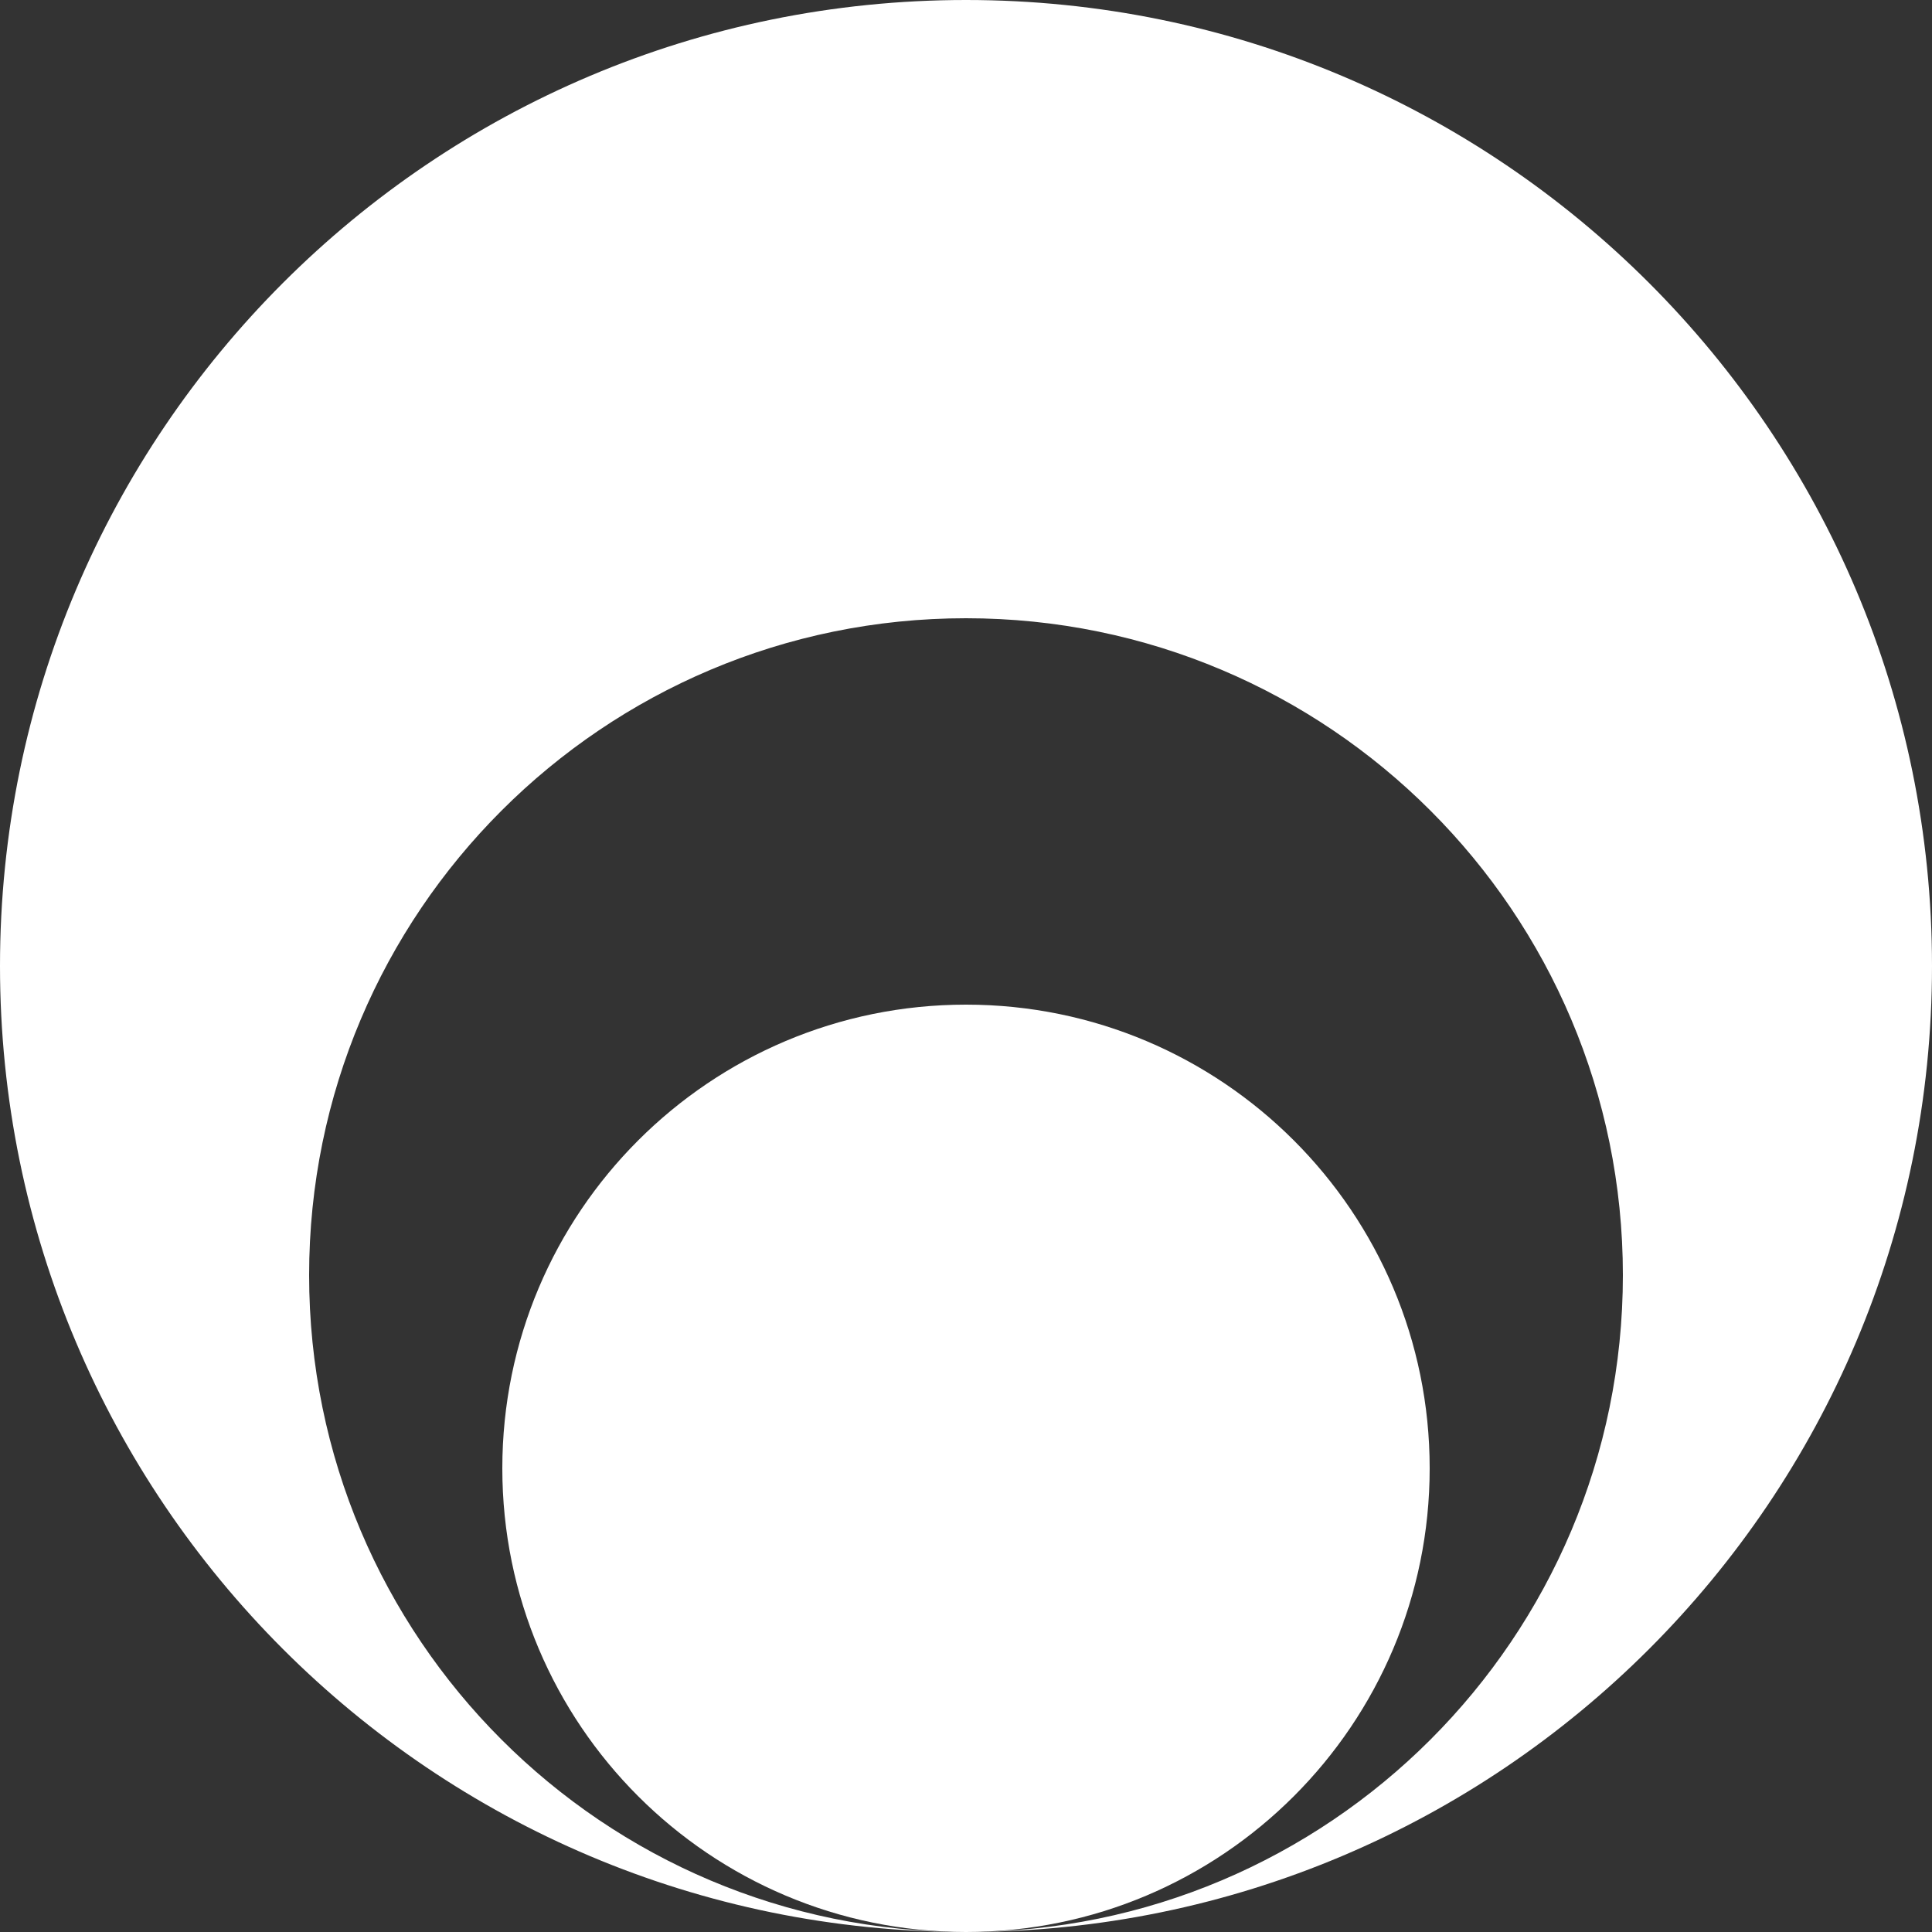                   <svg
                    width="24"
                    height="24"
                    viewBox="0 0 22 22"
                    fill="none"
                    xmlns="http://www.w3.org/2000/svg"
                  >
                    <rect x="0" y="0" width="22" height="22" fill="#333333" stroke="none"/>
                    <path
                      d="M22 11C22 17.075 17.075 22 11 22C15.131 22 18.48 18.651 18.48 14.52C18.48 10.389 15.131 7.04 11 7.04C6.869 7.04 3.52 10.389 3.52 14.52C3.52 18.651 6.869 22 11 22C4.925 22 0 17.075 0 11C0 4.925 4.925 0 11 0C17.075 0 22 4.925 22 11Z"
                      fill="white"
                    />
                    <path
                      d="M11 22C8.084 22 5.72 19.636 5.72 16.72C5.72 13.804 8.084 11.44 11 11.44C13.916 11.44 16.28 13.804 16.28 16.72C16.28 19.636 13.916 22 11 22Z"
                      fill="white"
                    />
                  </svg>